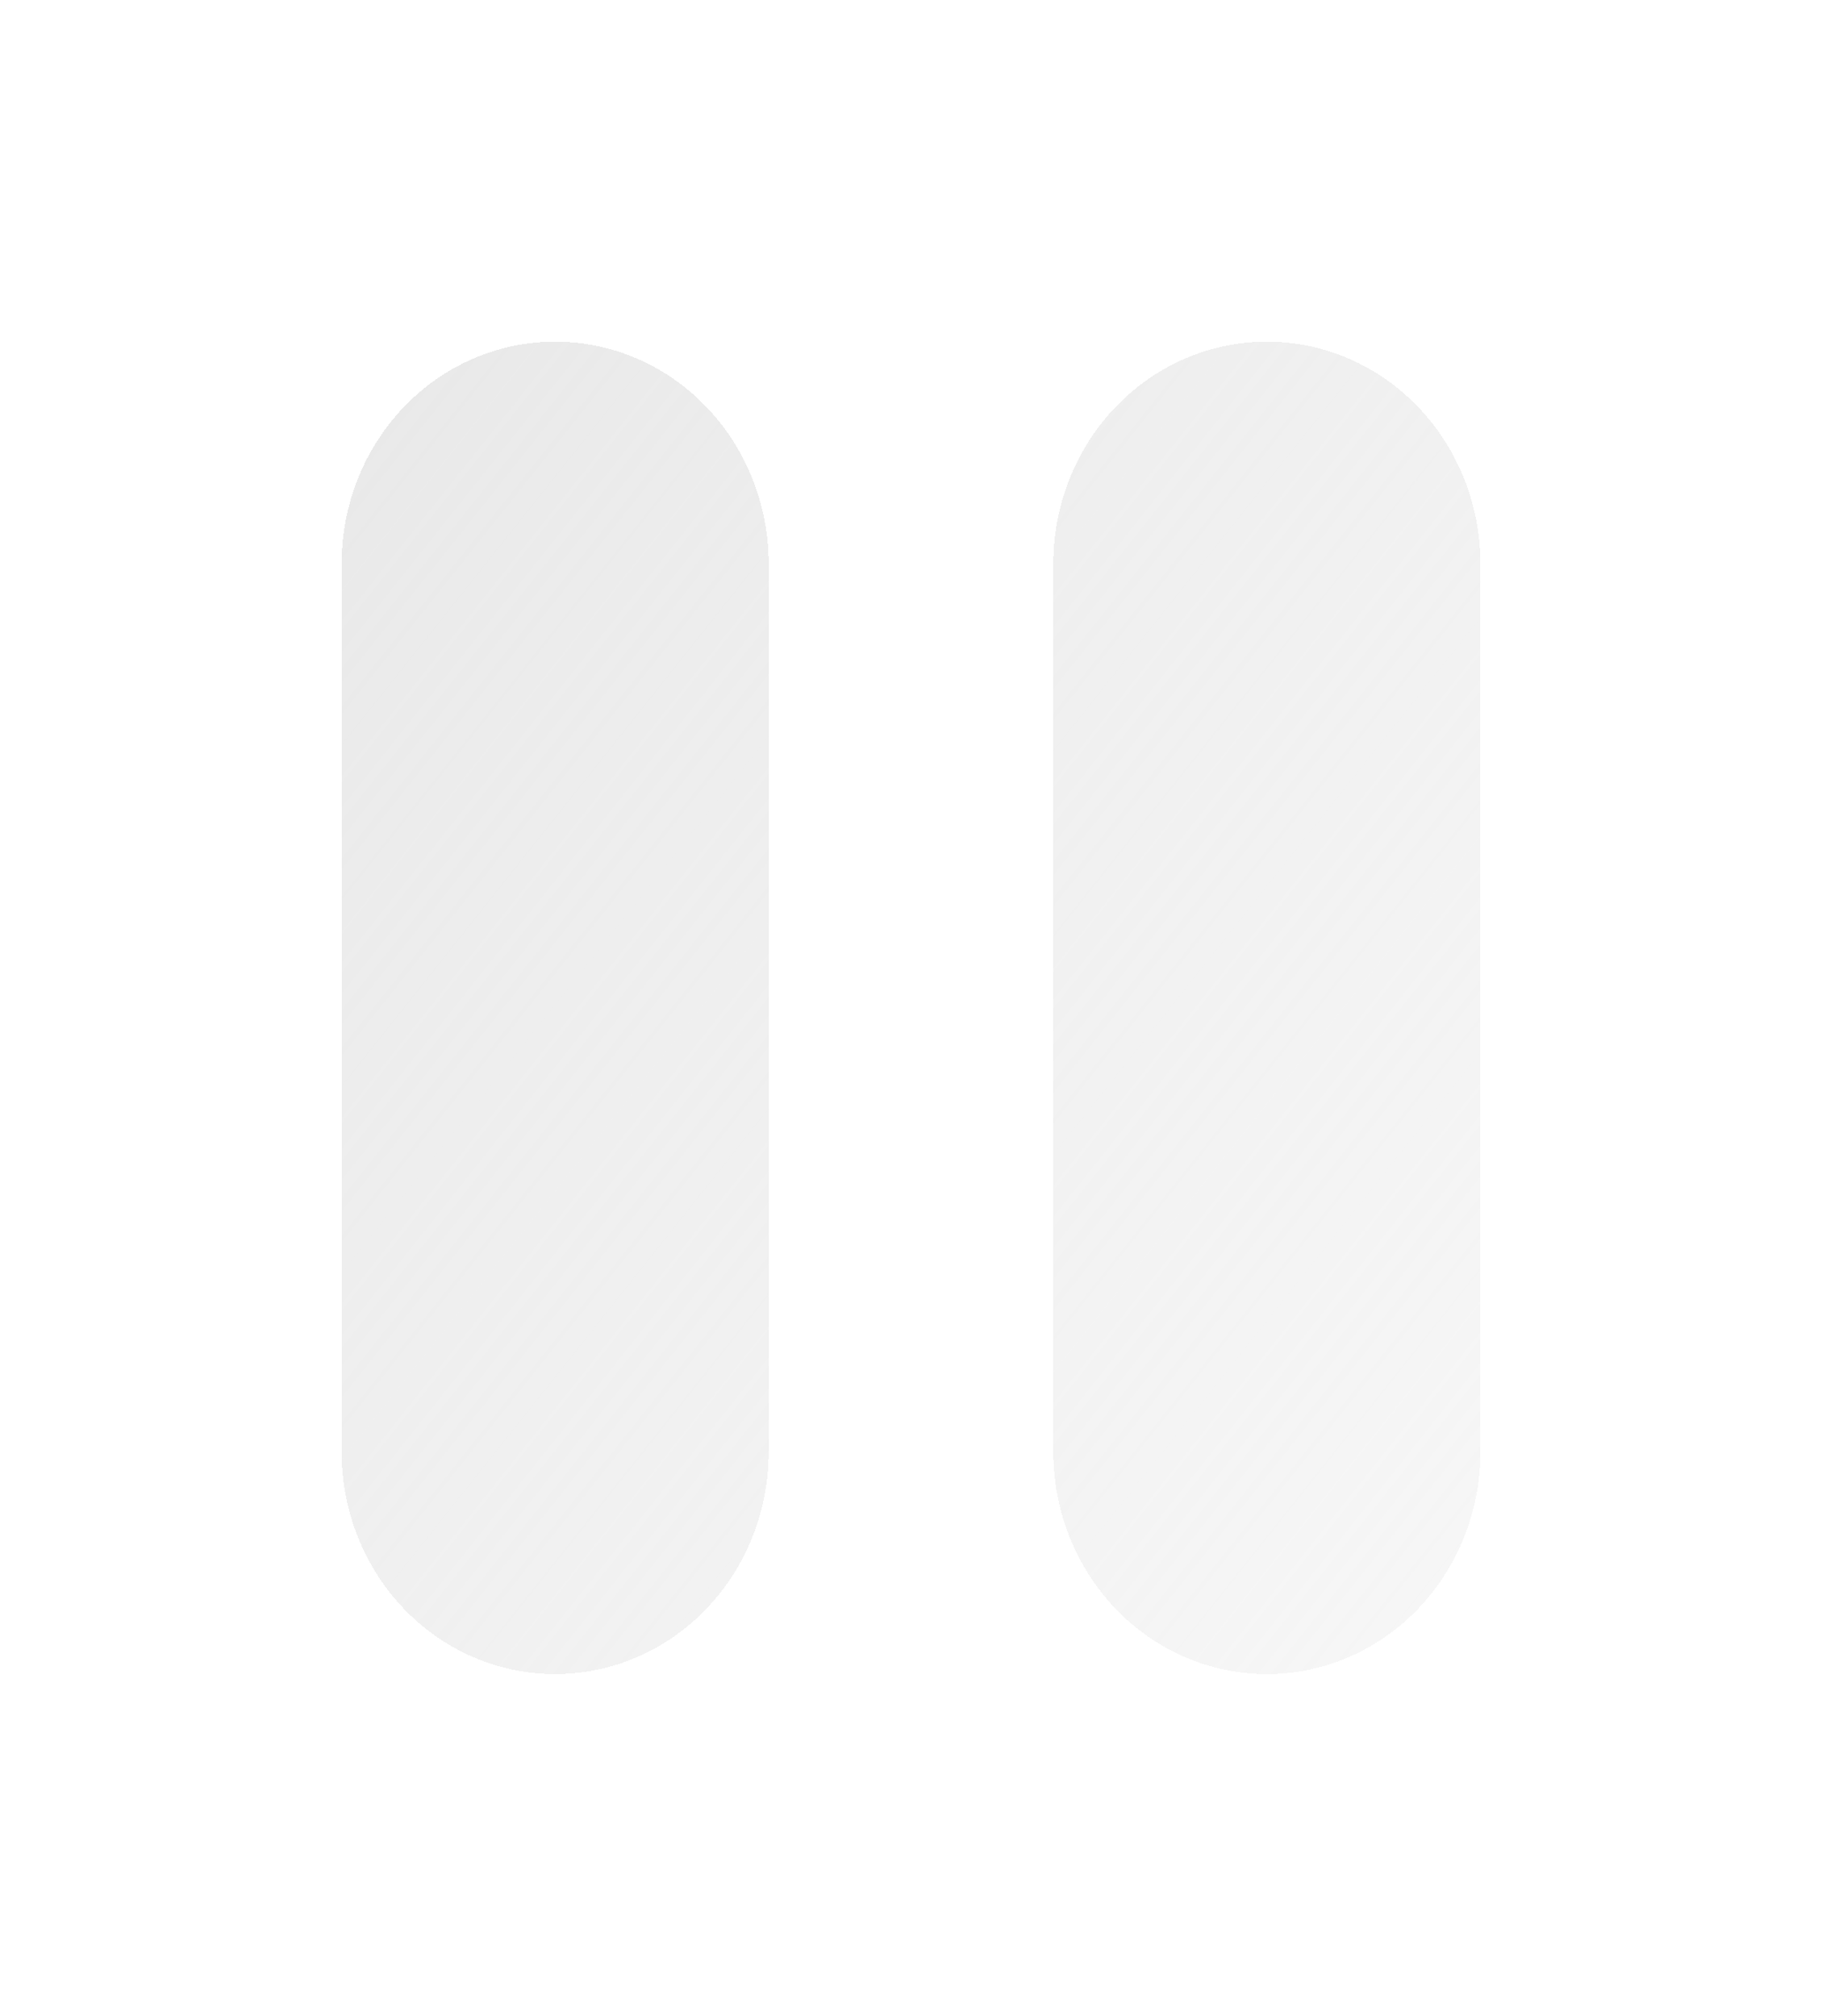 <svg width="160" height="177" viewBox="0 0 160 177" fill="none" xmlns="http://www.w3.org/2000/svg">
    <g filter="url(#filter0_dd_452_163)">
        <path
            d="M48.75 30C53.723 30 58.492 32.054 62.008 35.711C65.525 39.368 67.5 44.328 67.5 49.5V127.5C67.5 132.672 65.525 137.632 62.008 141.289C58.492 144.946 53.723 147 48.75 147C43.777 147 39.008 144.946 35.492 141.289C31.975 137.632 30 132.672 30 127.5V49.5C30 44.328 31.975 39.368 35.492 35.711C39.008 32.054 43.777 30 48.75 30ZM111.25 30C116.223 30 120.992 32.054 124.508 35.711C128.025 39.368 130 44.328 130 49.5V127.5C130 132.672 128.025 137.632 124.508 141.289C120.992 144.946 116.223 147 111.25 147C106.277 147 101.508 144.946 97.992 141.289C94.475 137.632 92.5 132.672 92.5 127.5V49.5C92.5 44.328 94.475 39.368 97.992 35.711C101.508 32.054 106.277 30 111.25 30Z"
            fill="url(#paint0_linear_452_163)" fill-opacity="0.9" shape-rendering="crispEdges" />
    </g>
    <defs>
        <filter id="filter0_dd_452_163" x="0" y="0" width="160" height="177"
            filterUnits="userSpaceOnUse" color-interpolation-filters="sRGB">
            <feFlood flood-opacity="0" result="BackgroundImageFix" />
            <feColorMatrix in="SourceAlpha" type="matrix"
                values="0 0 0 0 0 0 0 0 0 0 0 0 0 0 0 0 0 0 127 0" result="hardAlpha" />
            <feOffset dx="-10" dy="-10" />
            <feGaussianBlur stdDeviation="10" />
            <feComposite in2="hardAlpha" operator="out" />
            <feColorMatrix type="matrix" values="0 0 0 0 1 0 0 0 0 1 0 0 0 0 1 0 0 0 0.25 0" />
            <feBlend mode="normal" in2="BackgroundImageFix" result="effect1_dropShadow_452_163" />
            <feColorMatrix in="SourceAlpha" type="matrix"
                values="0 0 0 0 0 0 0 0 0 0 0 0 0 0 0 0 0 0 127 0" result="hardAlpha" />
            <feOffset dx="10" dy="10" />
            <feGaussianBlur stdDeviation="10" />
            <feComposite in2="hardAlpha" operator="out" />
            <feColorMatrix type="matrix"
                values="0 0 0 0 0.851 0 0 0 0 0.851 0 0 0 0 0.851 0 0 0 0.25 0" />
            <feBlend mode="normal" in2="effect1_dropShadow_452_163"
                result="effect2_dropShadow_452_163" />
            <feBlend mode="normal" in="SourceGraphic" in2="effect2_dropShadow_452_163"
                result="shape" />
        </filter>
        <linearGradient id="paint0_linear_452_163" x1="30" y1="30" x2="334.834" y2="272.504"
            gradientUnits="userSpaceOnUse">
            <stop stop-color="#E6E6E6" />
            <stop offset="1" stop-color="white" stop-opacity="0" />
        </linearGradient>
    </defs>
</svg>